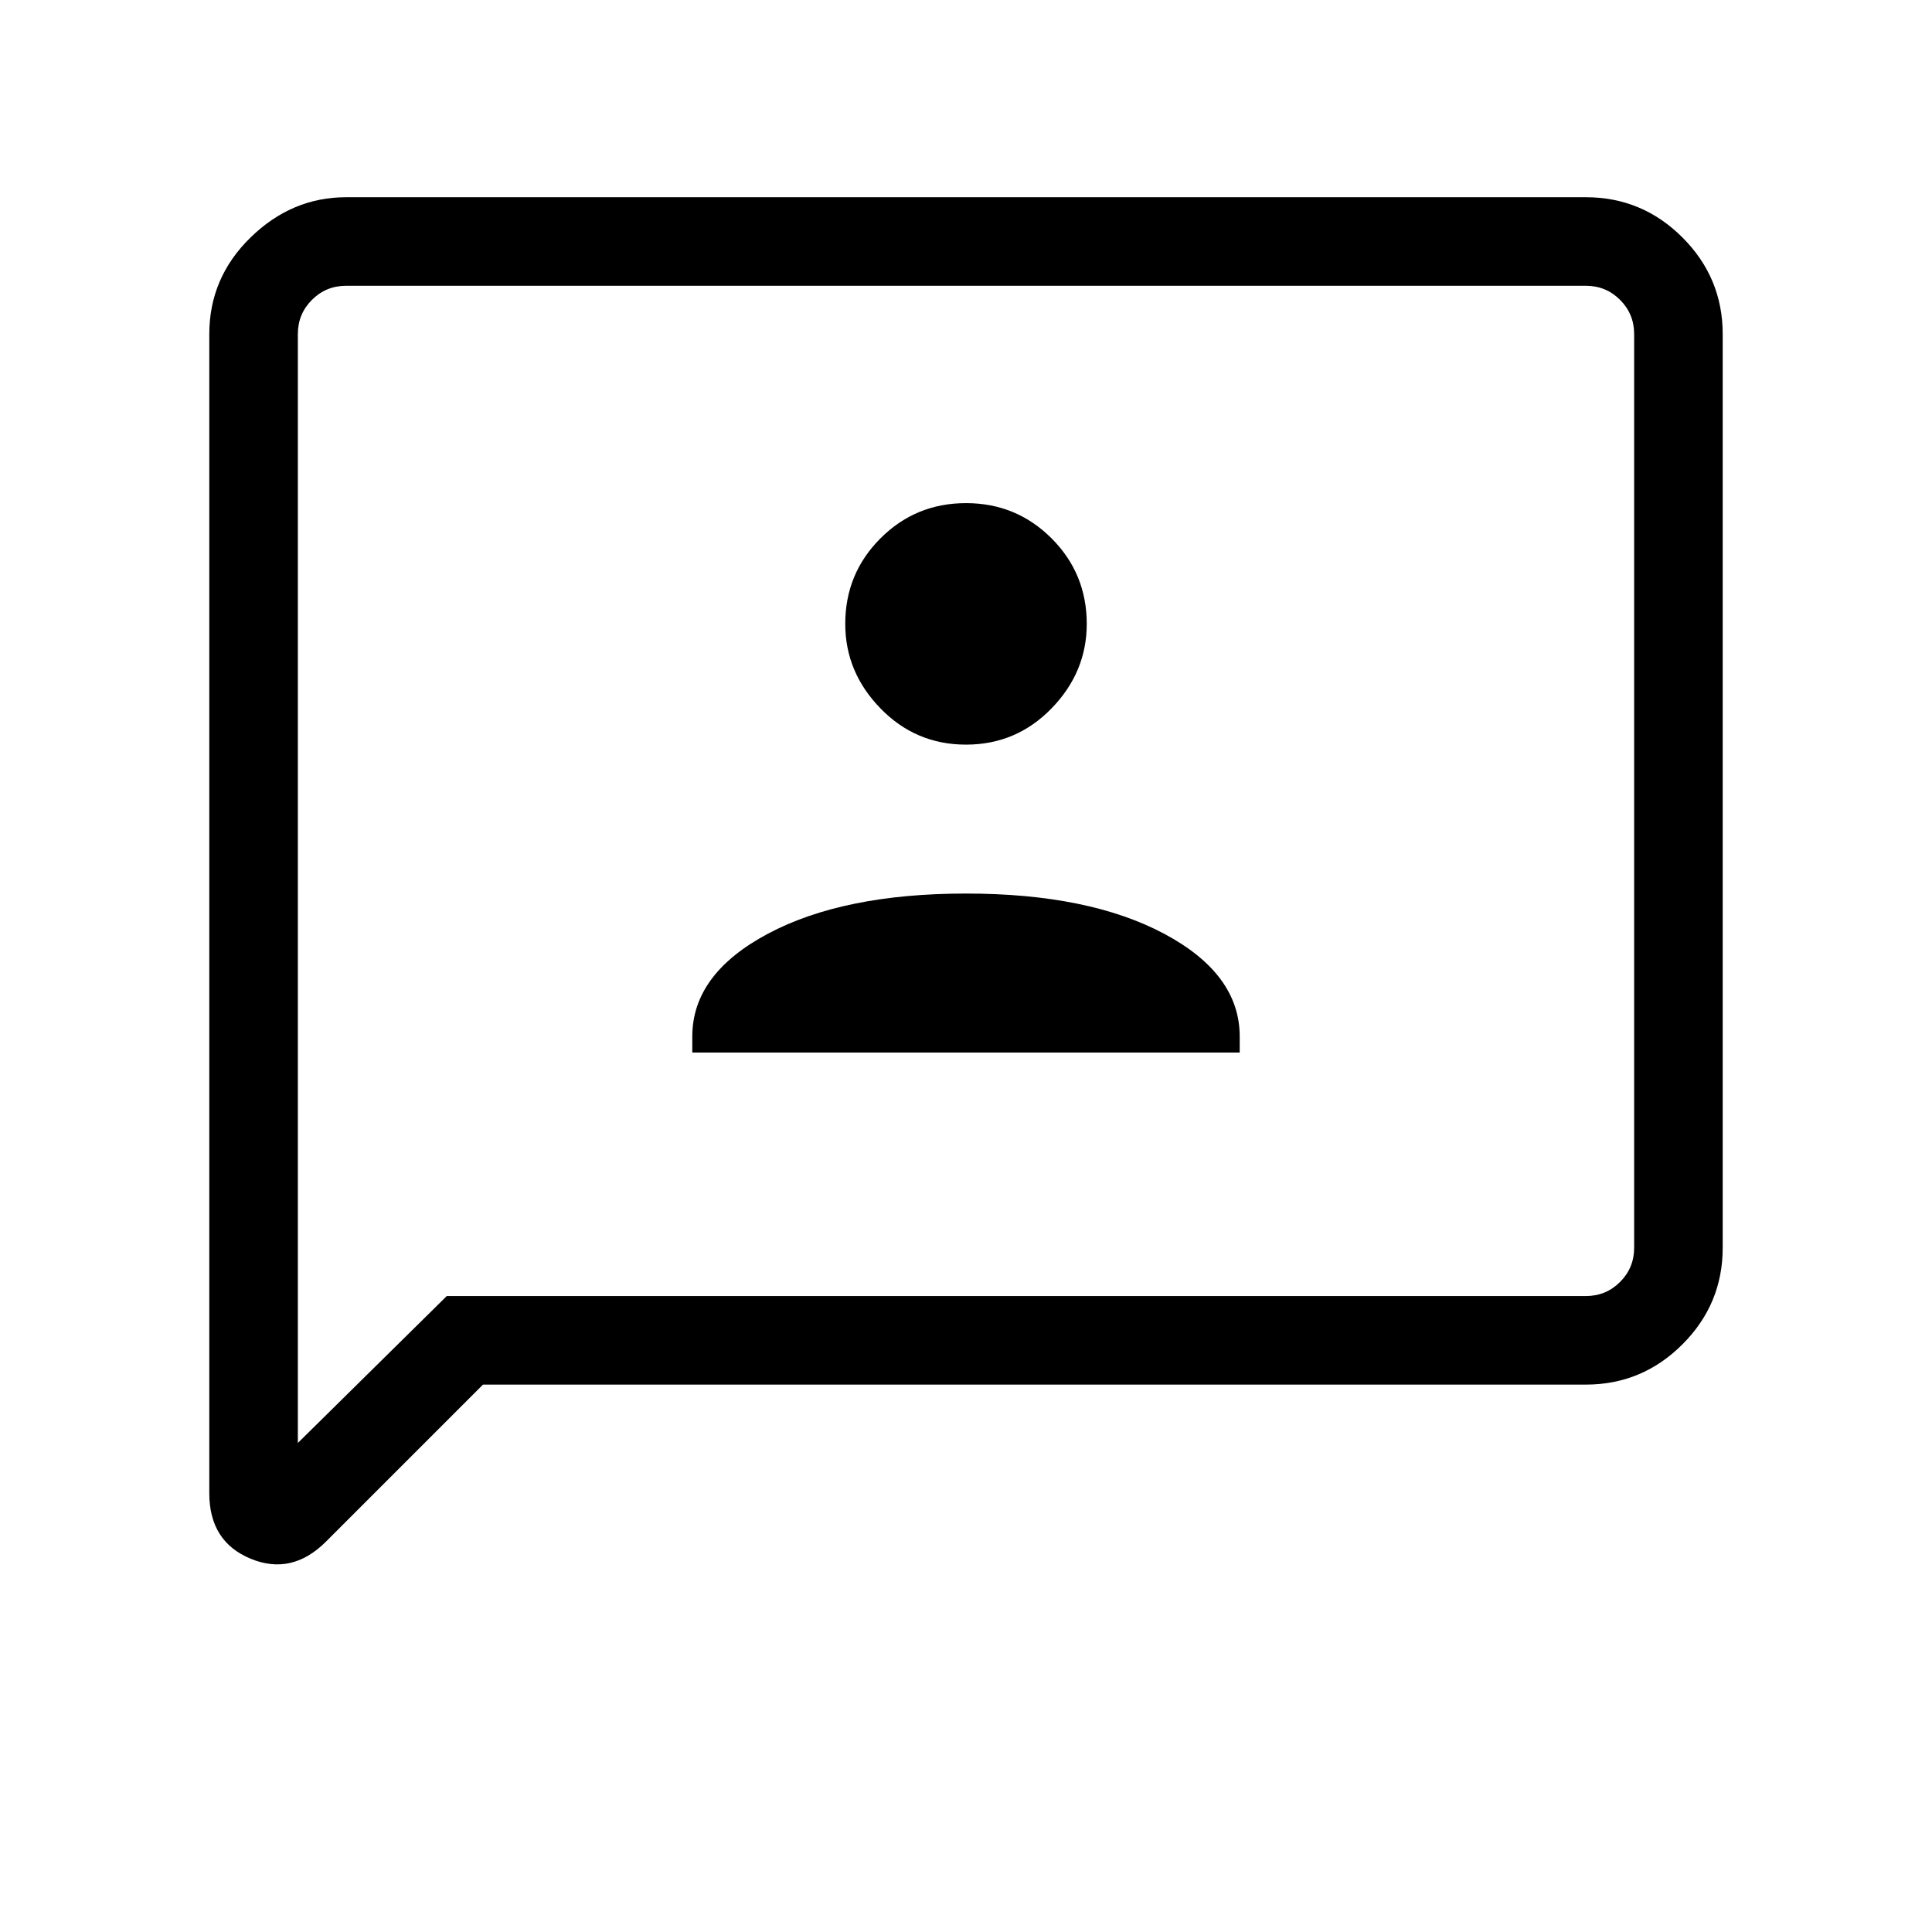 <svg xmlns="http://www.w3.org/2000/svg" height="48" width="48"><path d="M17.2 26.15H30.8V25.75Q30.8 24.2 28.925 23.2Q27.05 22.2 24 22.2Q20.95 22.2 19.075 23.2Q17.2 24.2 17.2 25.75ZM24 18.5Q25.25 18.5 26.125 17.6Q27 16.7 27 15.5Q27 14.25 26.125 13.375Q25.25 12.5 24 12.5Q22.75 12.5 21.875 13.375Q21 14.25 21 15.5Q21 16.7 21.875 17.6Q22.75 18.5 24 18.5ZM5.2 37.1V8.3Q5.2 6.9 6.225 5.9Q7.25 4.9 8.6 4.9H39.4Q40.8 4.9 41.8 5.9Q42.8 6.9 42.8 8.3V31Q42.8 32.4 41.8 33.4Q40.8 34.4 39.4 34.4H12L8.1 38.3Q7.25 39.15 6.225 38.725Q5.2 38.3 5.2 37.1ZM7.4 35.85 11.1 32.2H39.4Q39.9 32.2 40.25 31.85Q40.6 31.5 40.6 31V8.3Q40.6 7.8 40.25 7.45Q39.9 7.1 39.4 7.1H8.6Q8.1 7.1 7.75 7.45Q7.4 7.8 7.4 8.3ZM7.4 8.3Q7.4 7.8 7.4 7.45Q7.4 7.1 7.4 7.1Q7.4 7.1 7.4 7.45Q7.4 7.8 7.4 8.3V31Q7.4 31.5 7.4 31.85Q7.4 32.2 7.4 32.2V35.85Z"/></svg>